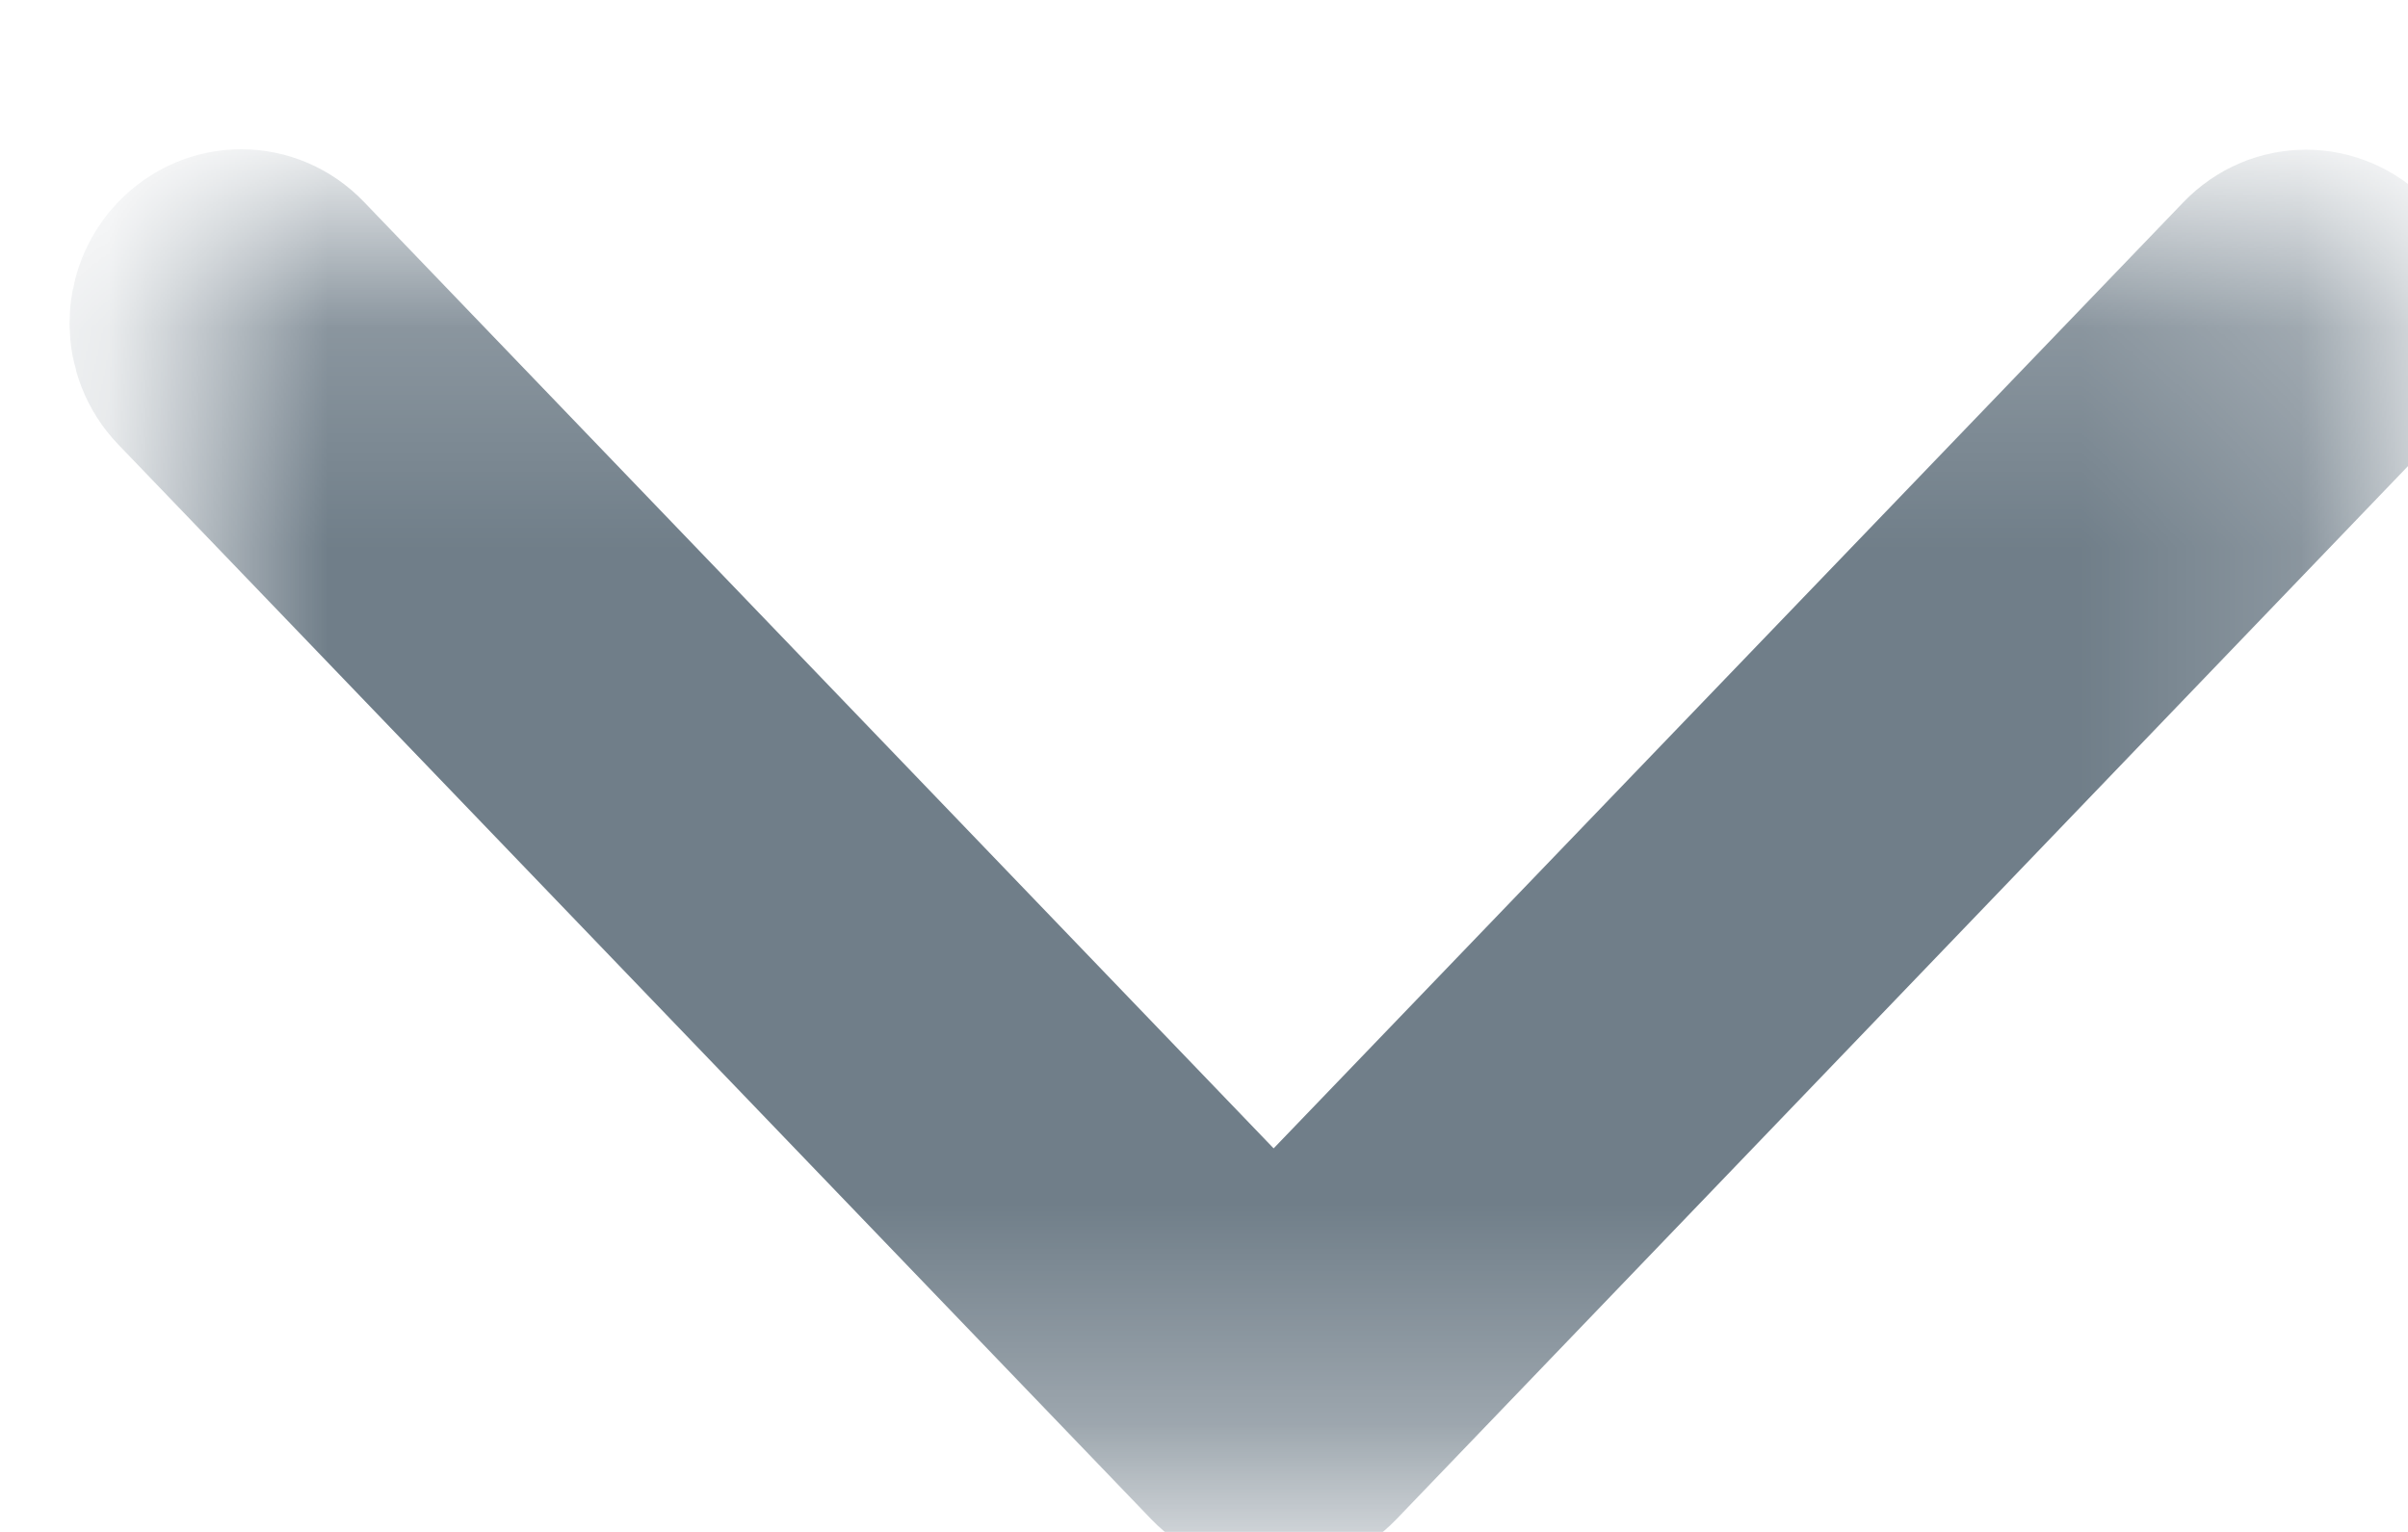 <svg width="11" height="7" viewBox="0 0 11 7" fill="none" xmlns="http://www.w3.org/2000/svg">
<g id="Group">
<mask id="mask0" mask-type="alpha" maskUnits="userSpaceOnUse" x="0" y="1" width="11" height="6">
<path id="Clip 2" fill-rule="evenodd" clip-rule="evenodd" d="M0.818 6.682L0.818 1.182L10.818 1.182L10.818 6.682L0.818 6.682Z" fill="white"/>
</mask>
<g mask="url(#mask0)">
<path id="Fill 1" fill-rule="evenodd" clip-rule="evenodd" d="M5.818 5.969L1.302 1.269C1.191 1.153 1.013 1.153 0.901 1.269C0.79 1.384 0.79 1.57 0.901 1.685L5.619 6.595C5.73 6.711 5.908 6.711 6.019 6.595L10.734 1.685C10.789 1.629 10.818 1.552 10.818 1.478C10.818 1.404 10.791 1.328 10.734 1.271C10.623 1.155 10.445 1.155 10.334 1.271L5.818 5.969Z" fill="black" stroke="#707E89"/>
</g>
</g>
</svg>

